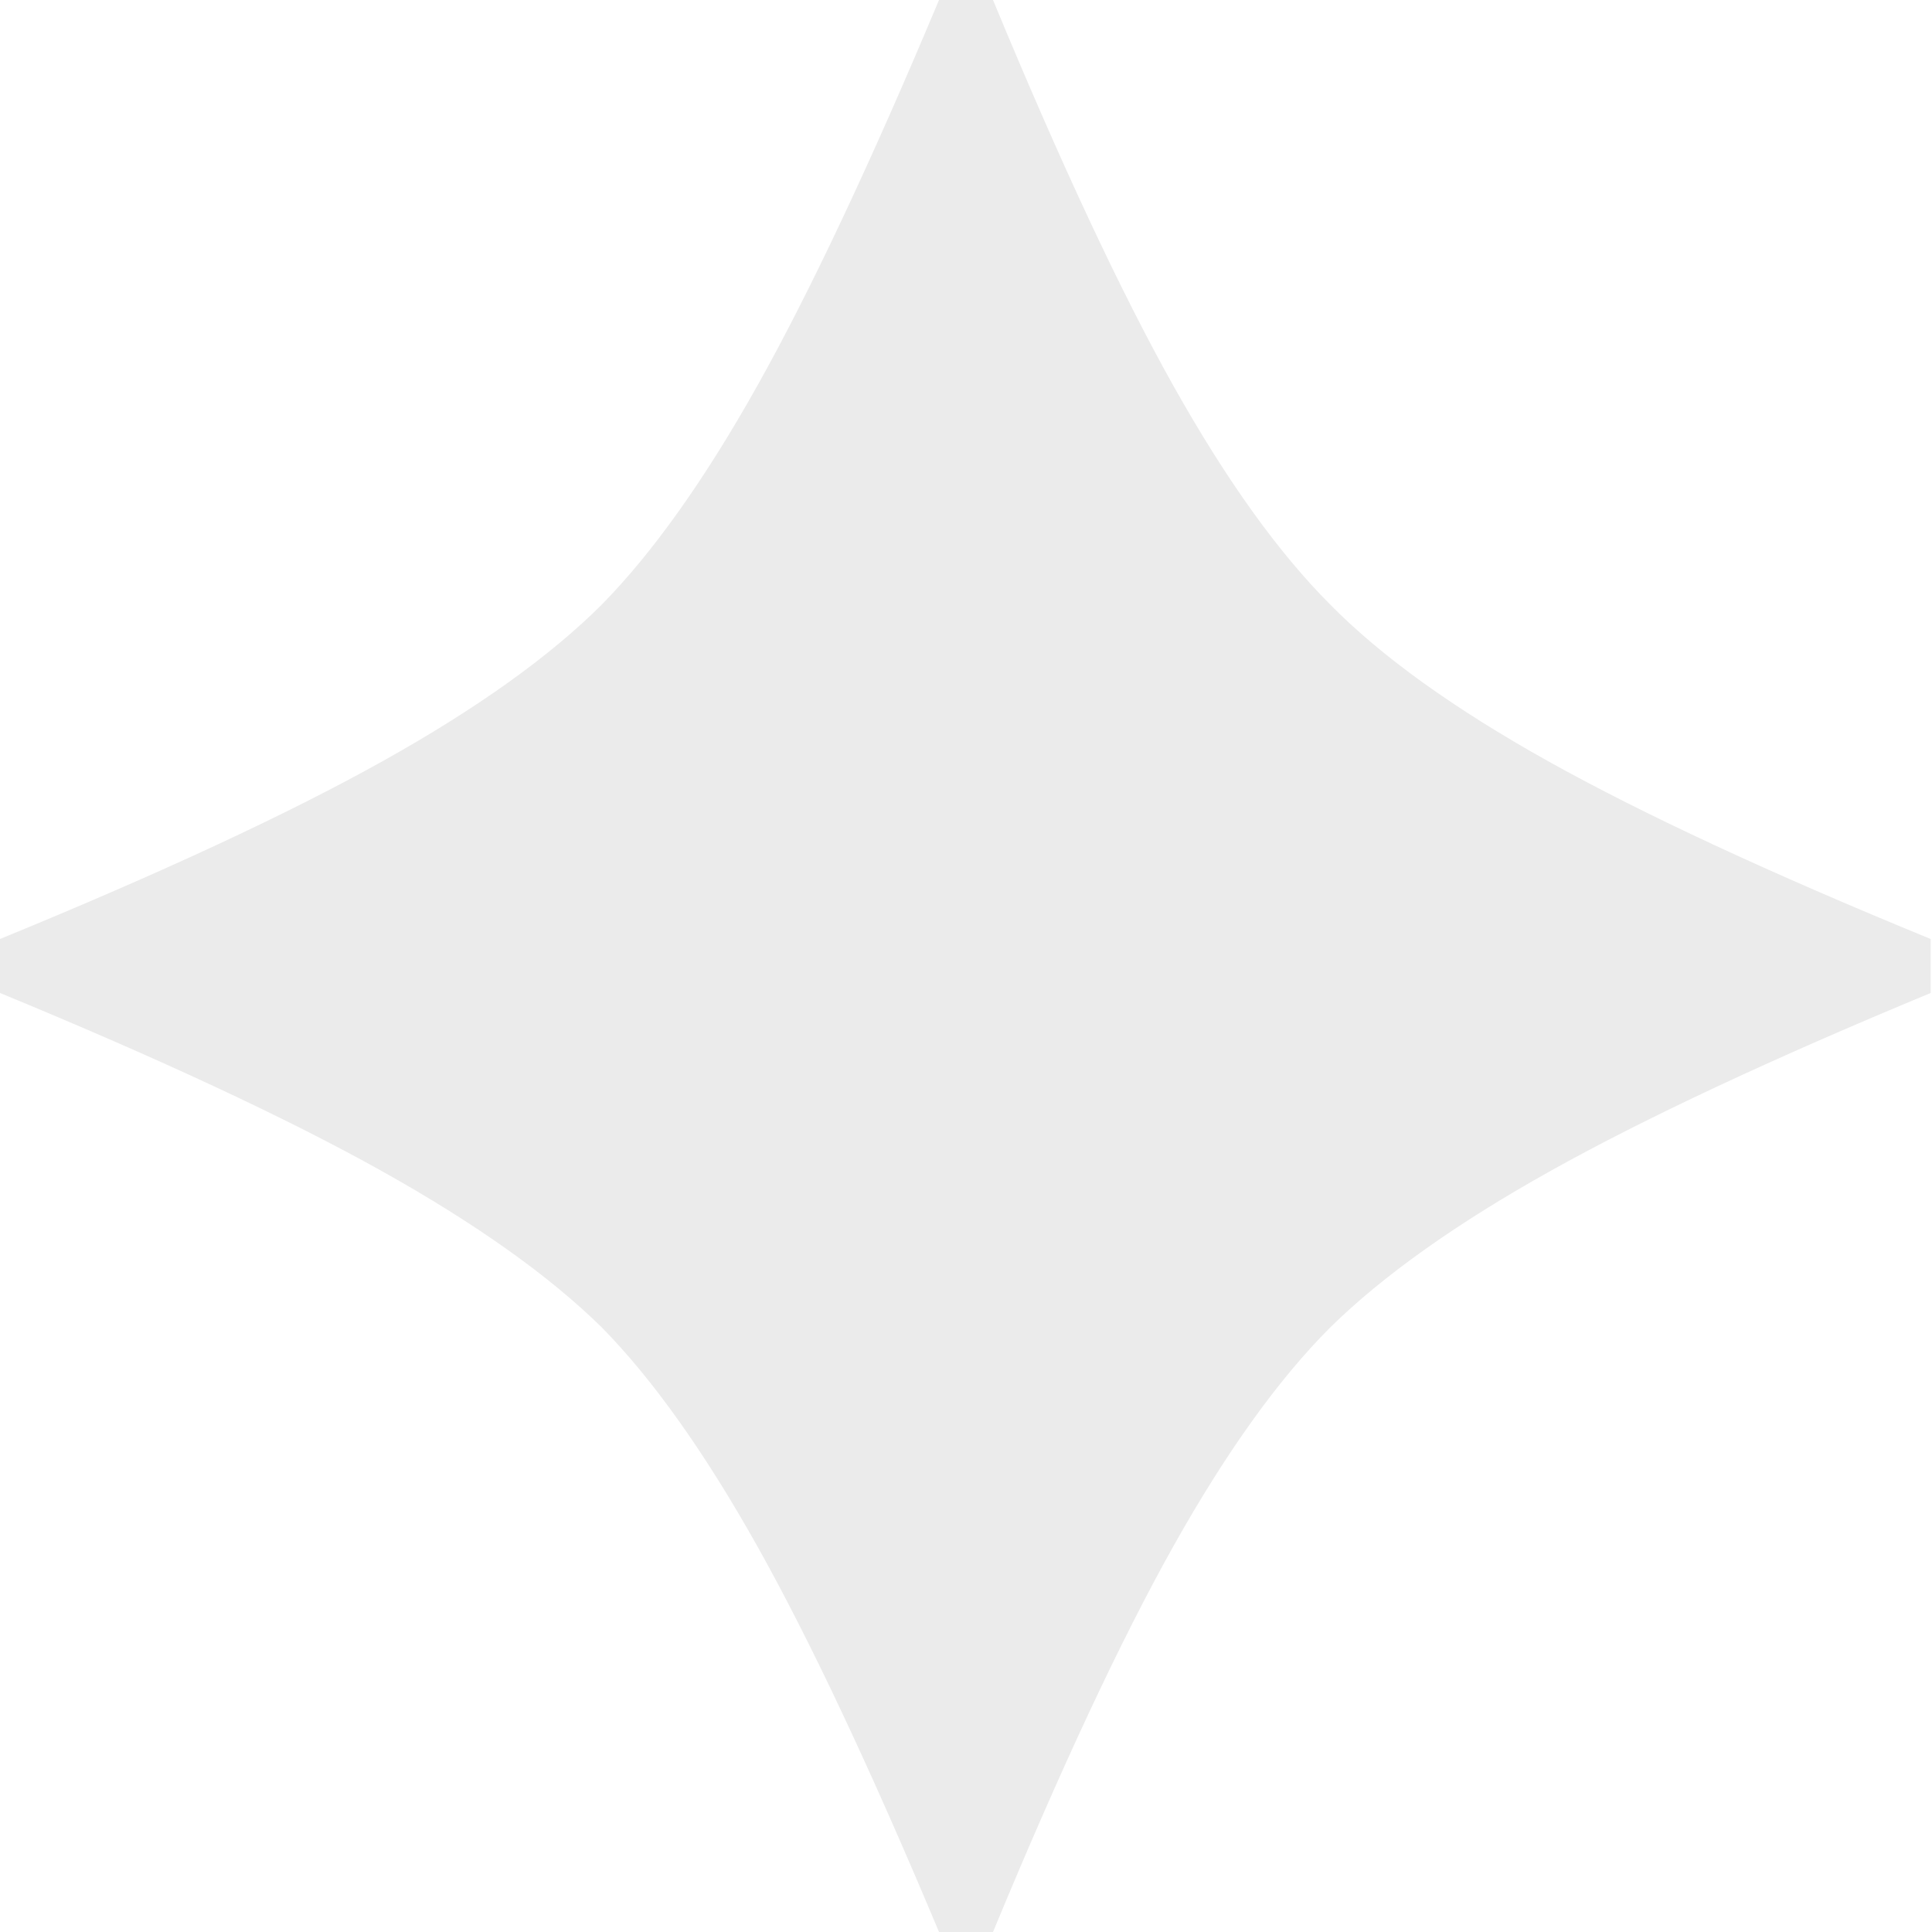 <svg xmlns="http://www.w3.org/2000/svg" viewBox="0 0 256 256"><path fill="rgba(0, 0, 0, 0.08)" fill-rule="evenodd" d="M255.825 131.577c-21.057 8.726-37.838 16.578-50.344 23.56-12.506 6.98-22.25 13.9-29.23 20.765-6.863 6.864-13.785 16.52-20.765 28.968s-14.95 29.49-23.908 51.13h-7.154c-9.075-21.64-17.102-38.682-24.082-51.13s-13.843-22.104-20.59-28.968c-6.98-6.864-16.724-13.786-29.23-20.766-12.507-6.98-29.347-14.833-50.52-23.56v-7.153c21.29-8.726 38.188-16.578 50.694-23.56 12.506-6.98 22.19-13.9 29.055-20.765 6.747-6.864 13.61-16.52 20.59-28.968S115.35 21.64 124.424 0h7.154c8.958 21.64 16.927 38.682 23.908 51.13 6.98 12.448 13.902 22.104 20.766 28.968 6.748 6.864 16.375 13.786 28.882 20.766 12.506 6.98 29.404 14.833 50.693 23.56v7.153z"/></svg>